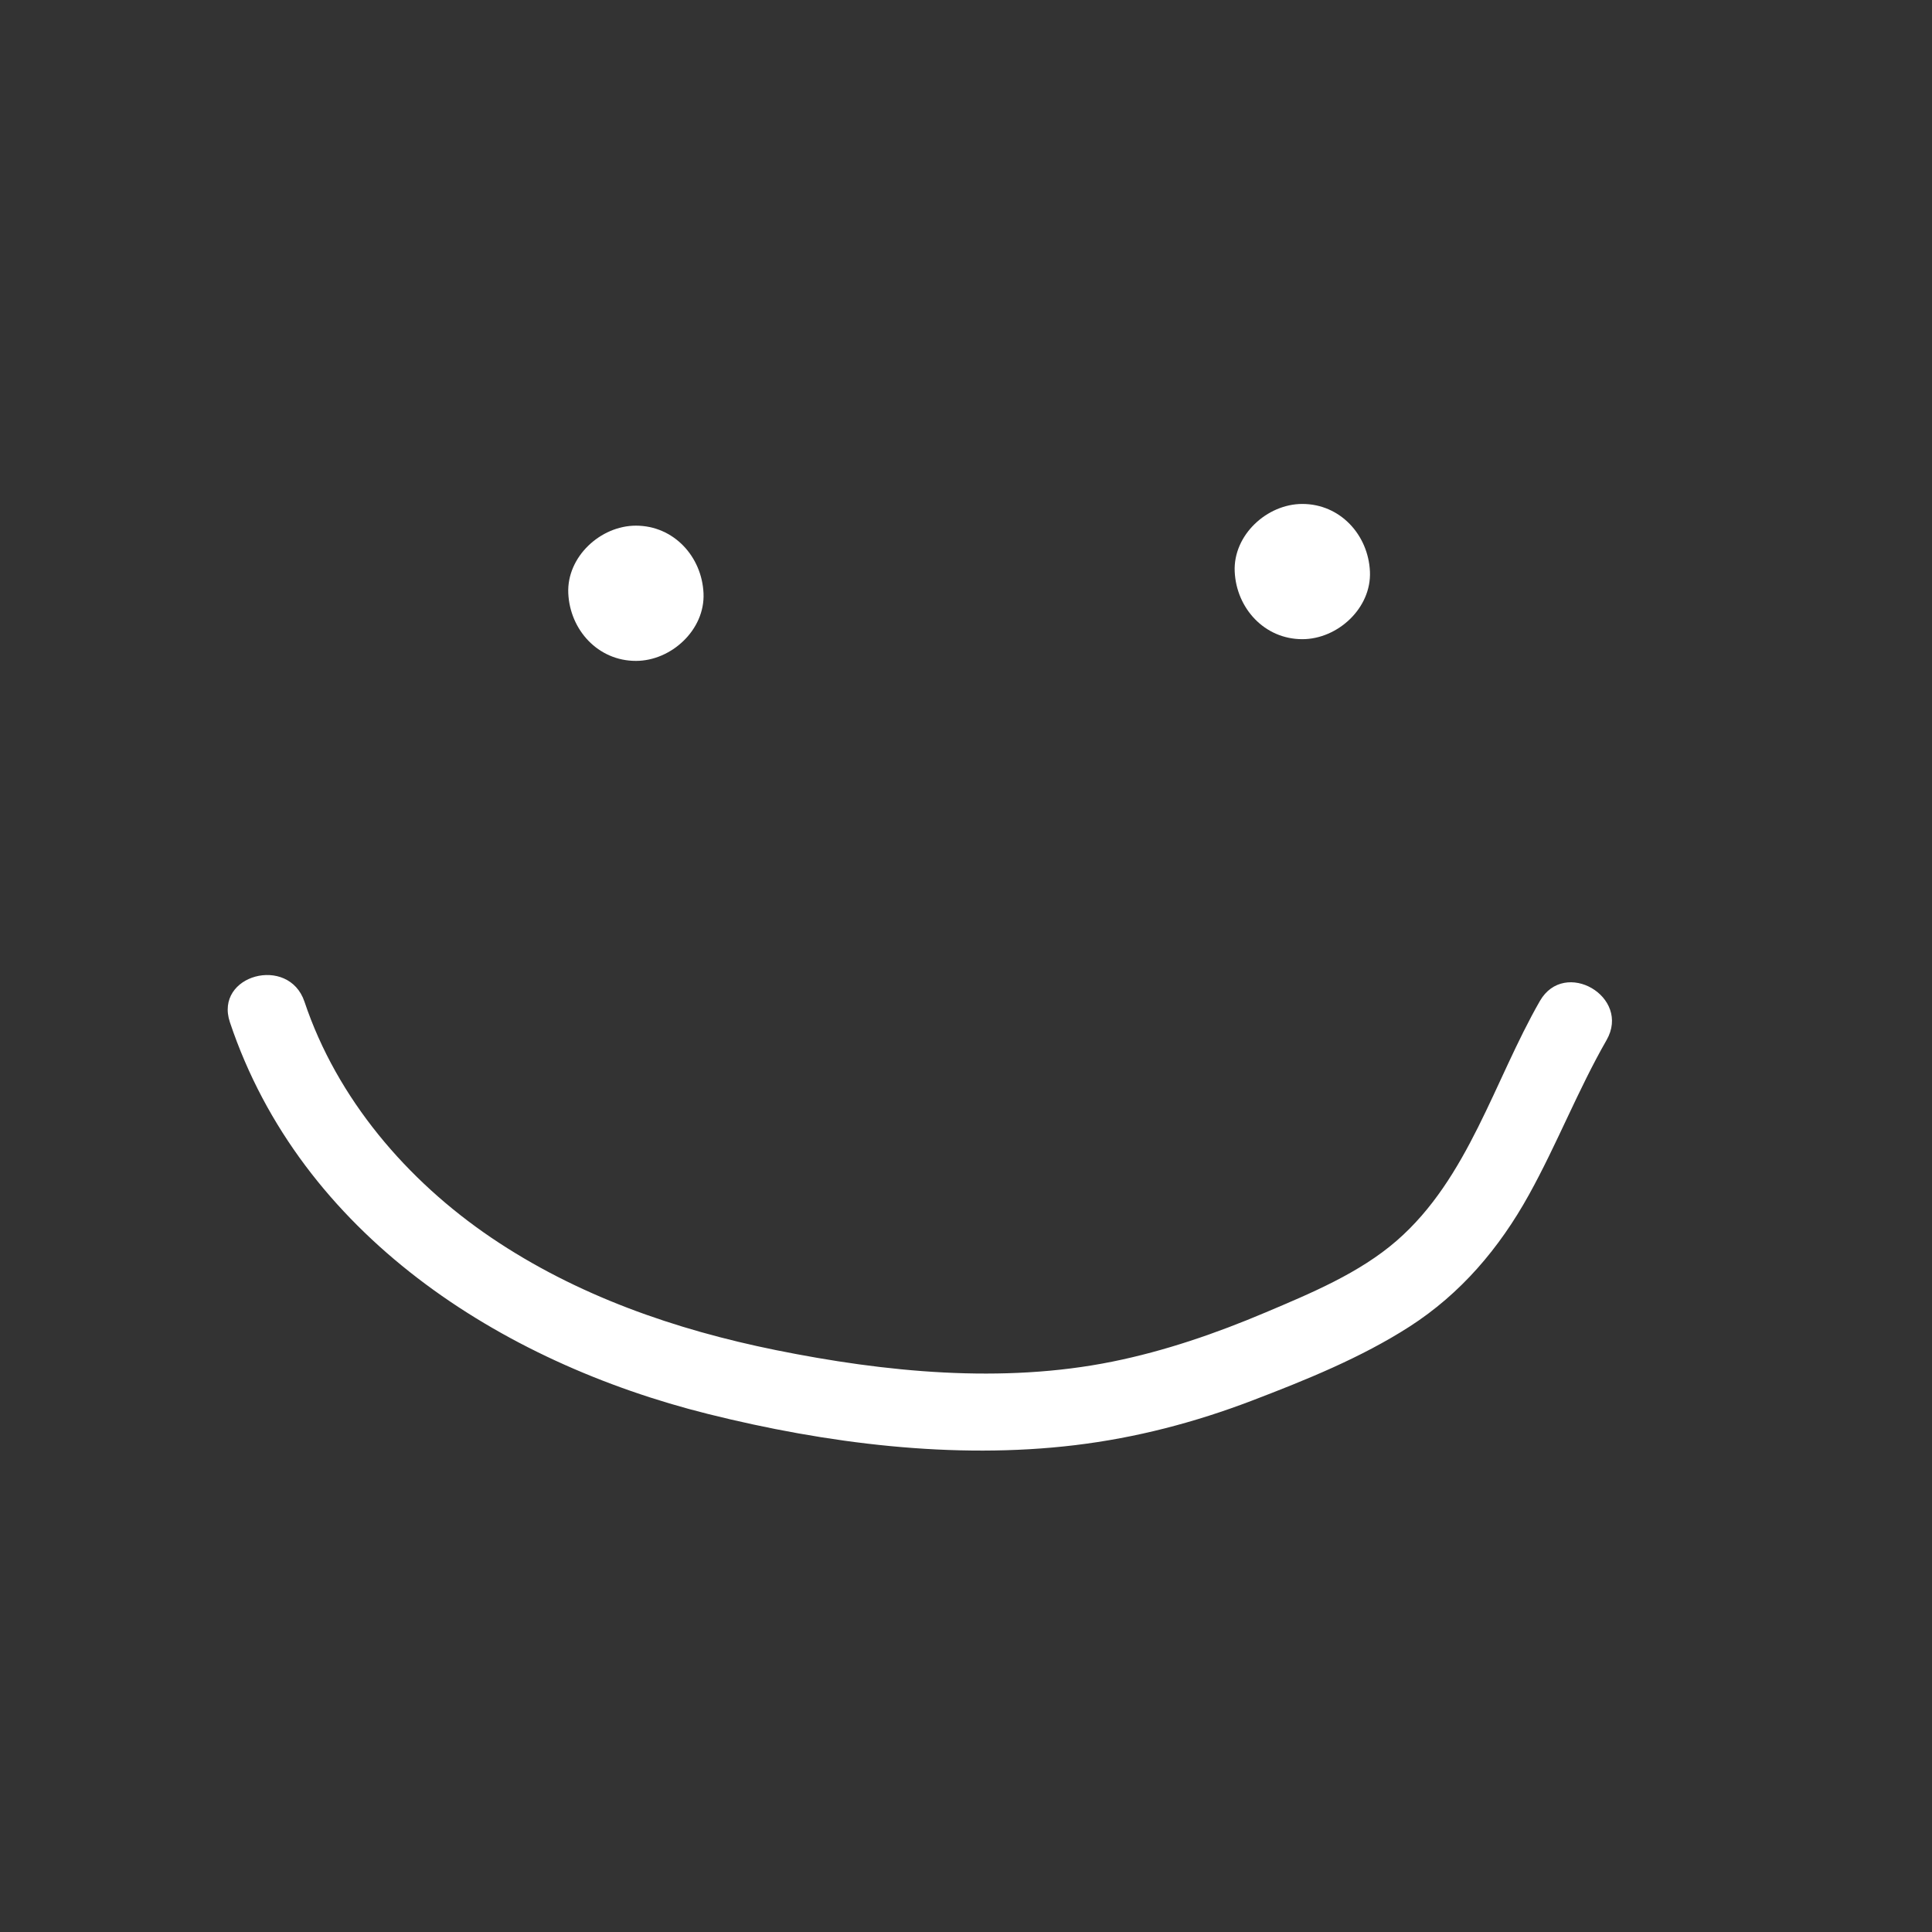 <?xml version="1.0" encoding="utf-8"?>
<!-- Generator: Adobe Illustrator 26.0.1, SVG Export Plug-In . SVG Version: 6.00 Build 0)  -->
<svg version="1.1" id="레이어_1" xmlns="http://www.w3.org/2000/svg" xmlns:xlink="http://www.w3.org/1999/xlink" x="0px"
	 y="0px" viewBox="0 0 500 500" style="enable-background:new 0 0 500 500;" xml:space="preserve">
<rect x="0" y="0" width="500" height="500" fill="#333333" stroke="none"/>
<style type="text/css">
	.st0{fill:#FFFFFF;}
</style>
<g>
	<g>
		<path class="st0" d="M164.57,171.04c9.15,0,17.92-8.05,17.5-17.5c-0.42-9.48-7.69-17.5-17.5-17.5c-9.15,0-17.92,8.05-17.5,17.5
			C147.5,163.02,154.76,171.04,164.57,171.04L164.57,171.04z"/>
	</g>
</g>
<g>
	<g>
		<path class="st0" d="M337.04,165.42c9.15,0,17.92-8.05,17.5-17.5c-0.42-9.48-7.69-17.5-17.5-17.5c-9.15,0-17.92,8.05-17.5,17.5
			C319.97,157.4,327.23,165.42,337.04,165.42L337.04,165.42z"/>
	</g>
</g>
<g>
	<g>
		<path class="st0" d="M59.5,264.56c18.35,54.81,69.89,87.95,123.79,101.39c30.49,7.61,63.56,11.83,94.89,8.06
			c15.82-1.9,31.03-5.87,45.91-11.56c13.85-5.3,28.15-11.07,40.67-19.11c13.3-8.55,23.25-20.3,30.88-34.05
			c7.27-13.09,12.69-27.12,20.14-40.12c6.41-11.19-10.87-21.27-17.27-10.09c-11.84,20.66-18.53,45.9-37.02,61.99
			c-9.67,8.42-22.28,13.64-33.97,18.59c-12.78,5.41-26.02,9.98-39.64,12.73c-28.46,5.75-58.83,2.73-87.06-2.98
			c-26.09-5.28-51.57-14.12-73.72-29.13c-21.76-14.75-39.89-35.91-48.3-61.04C74.72,247.1,55.39,252.3,59.5,264.56L59.5,264.56z"/>
	</g>
</g>
</svg>
